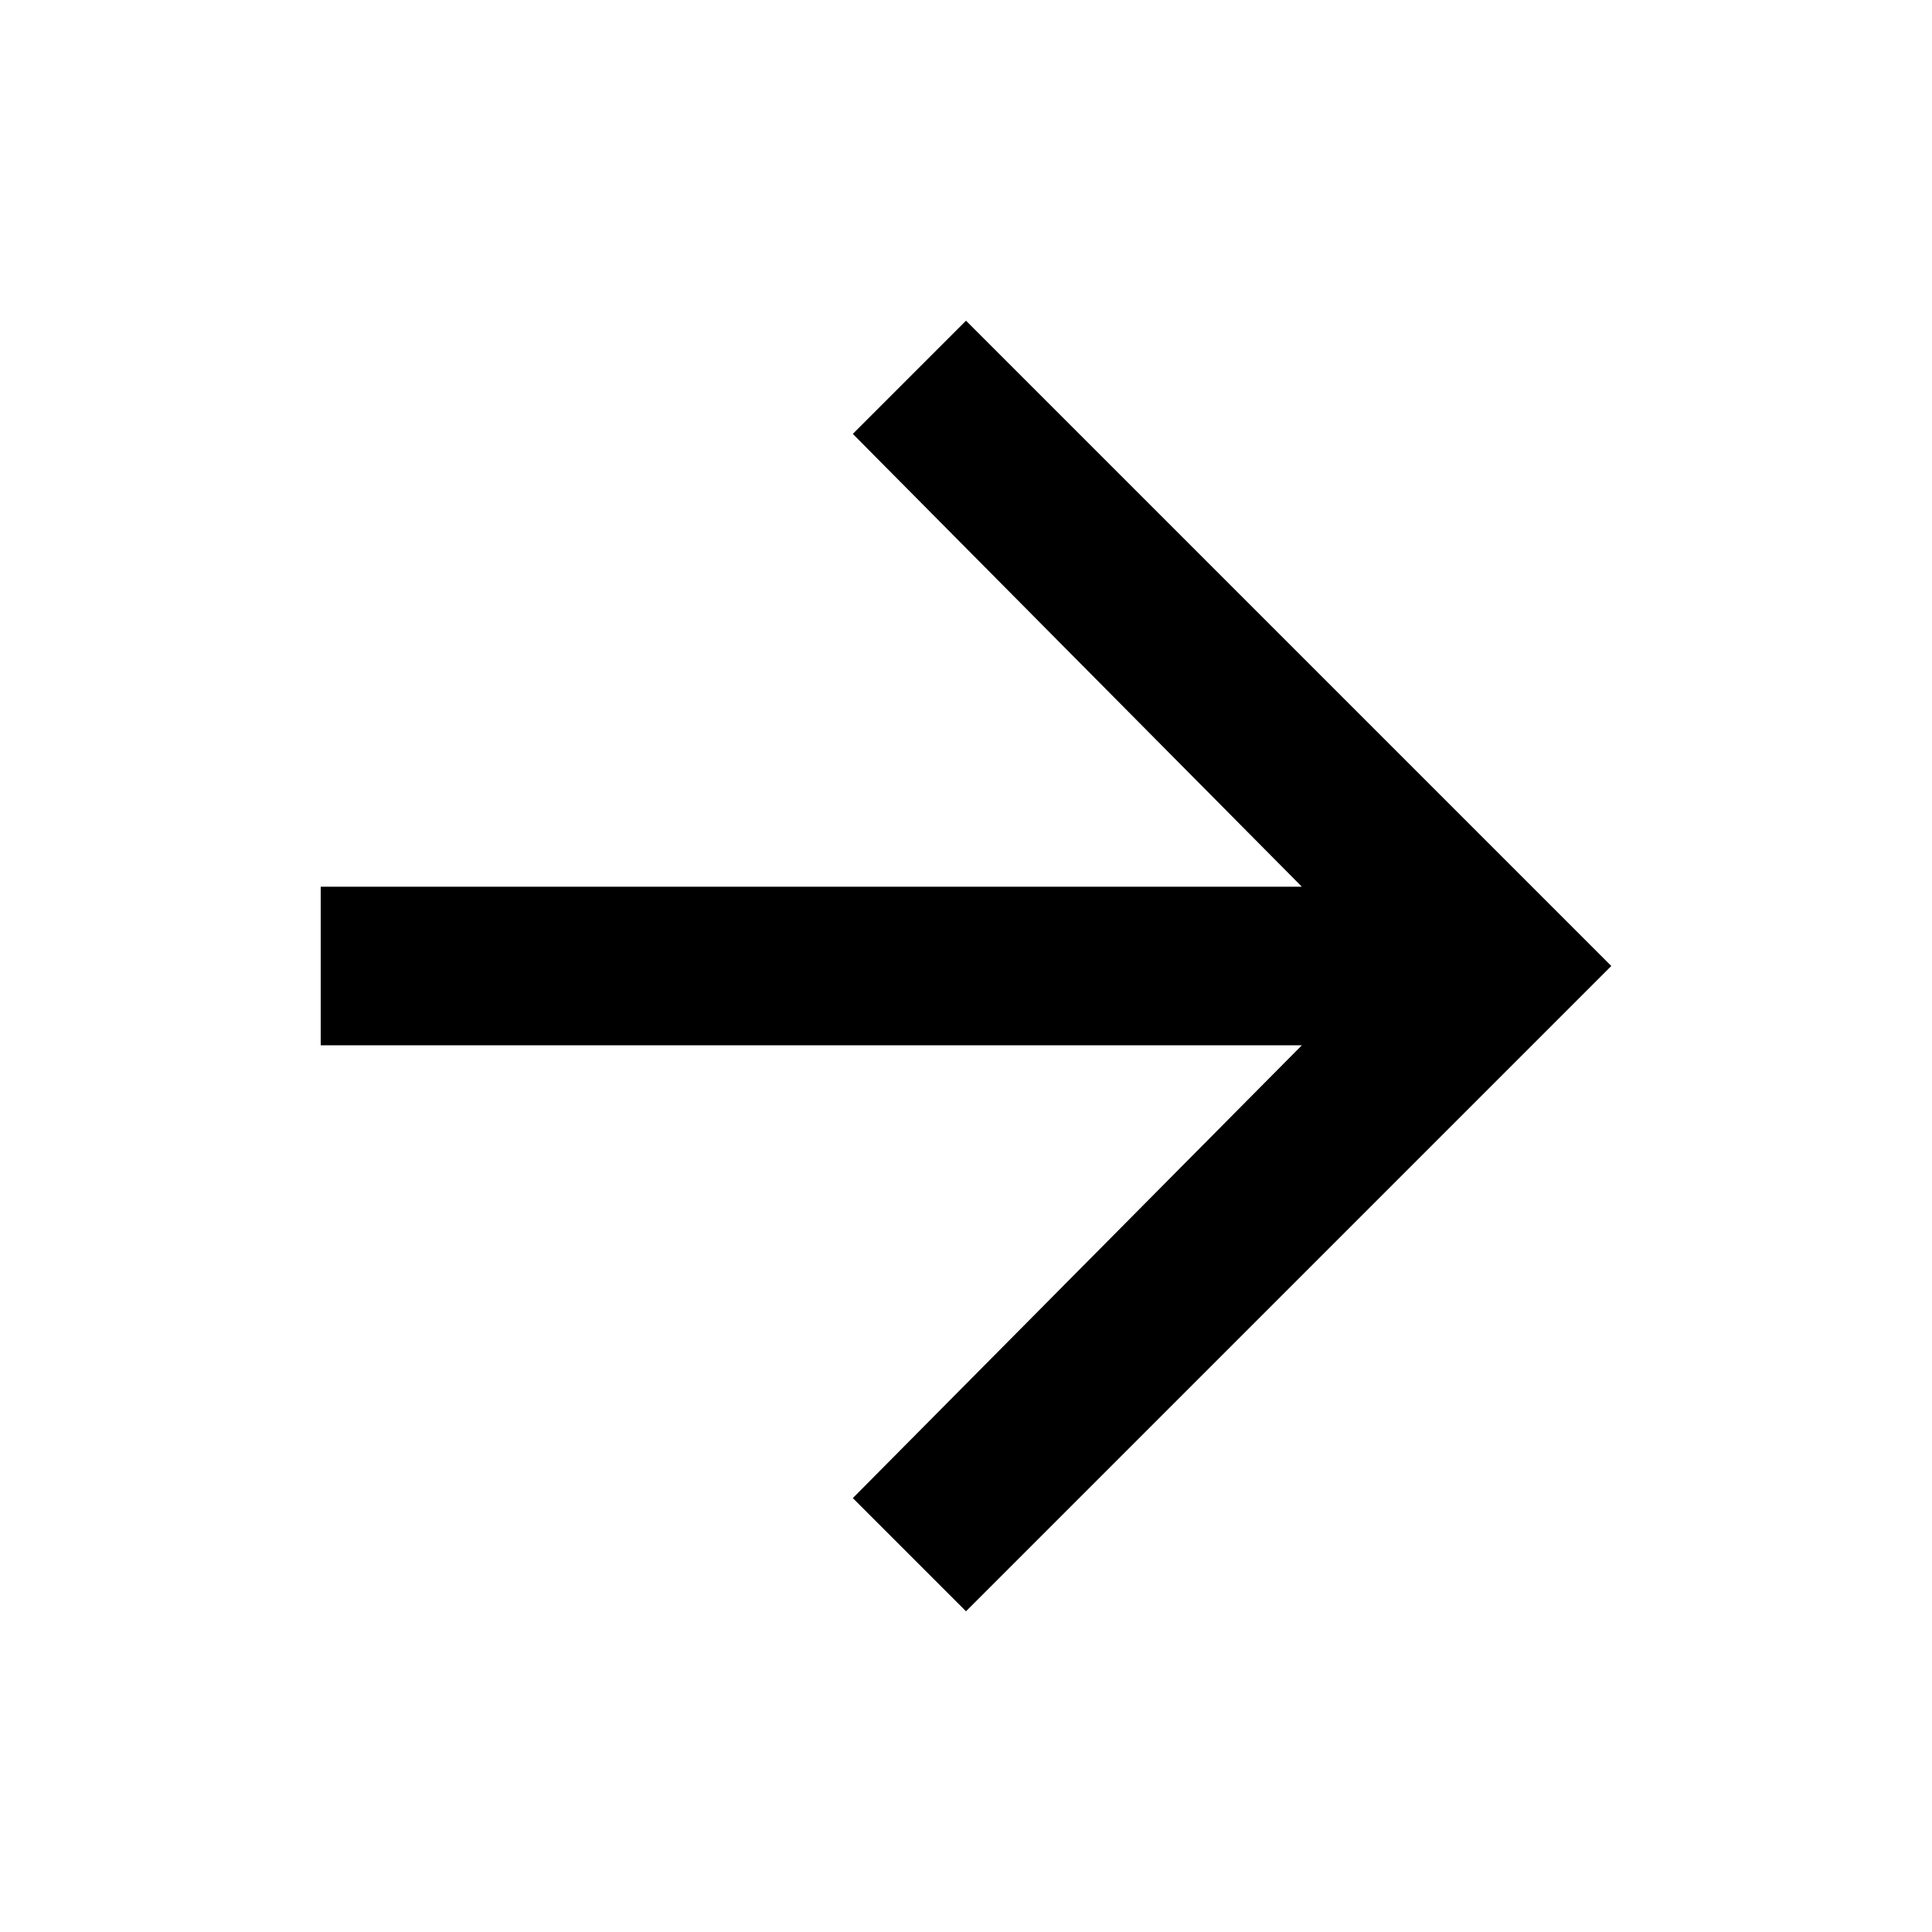<svg xmlns="http://www.w3.org/2000/svg" width="24" height="24" viewBox="0 0 24 24">
  <polygon fill="#000000" points="20.016 11.016 20.016 12.985 7.828 12.985 13.406 18.61 12 20.016 3.984 12 12 3.984 13.406 5.39 7.828 11.015 20.016 11.015" transform="rotate(180 12 12)"/>
</svg>

